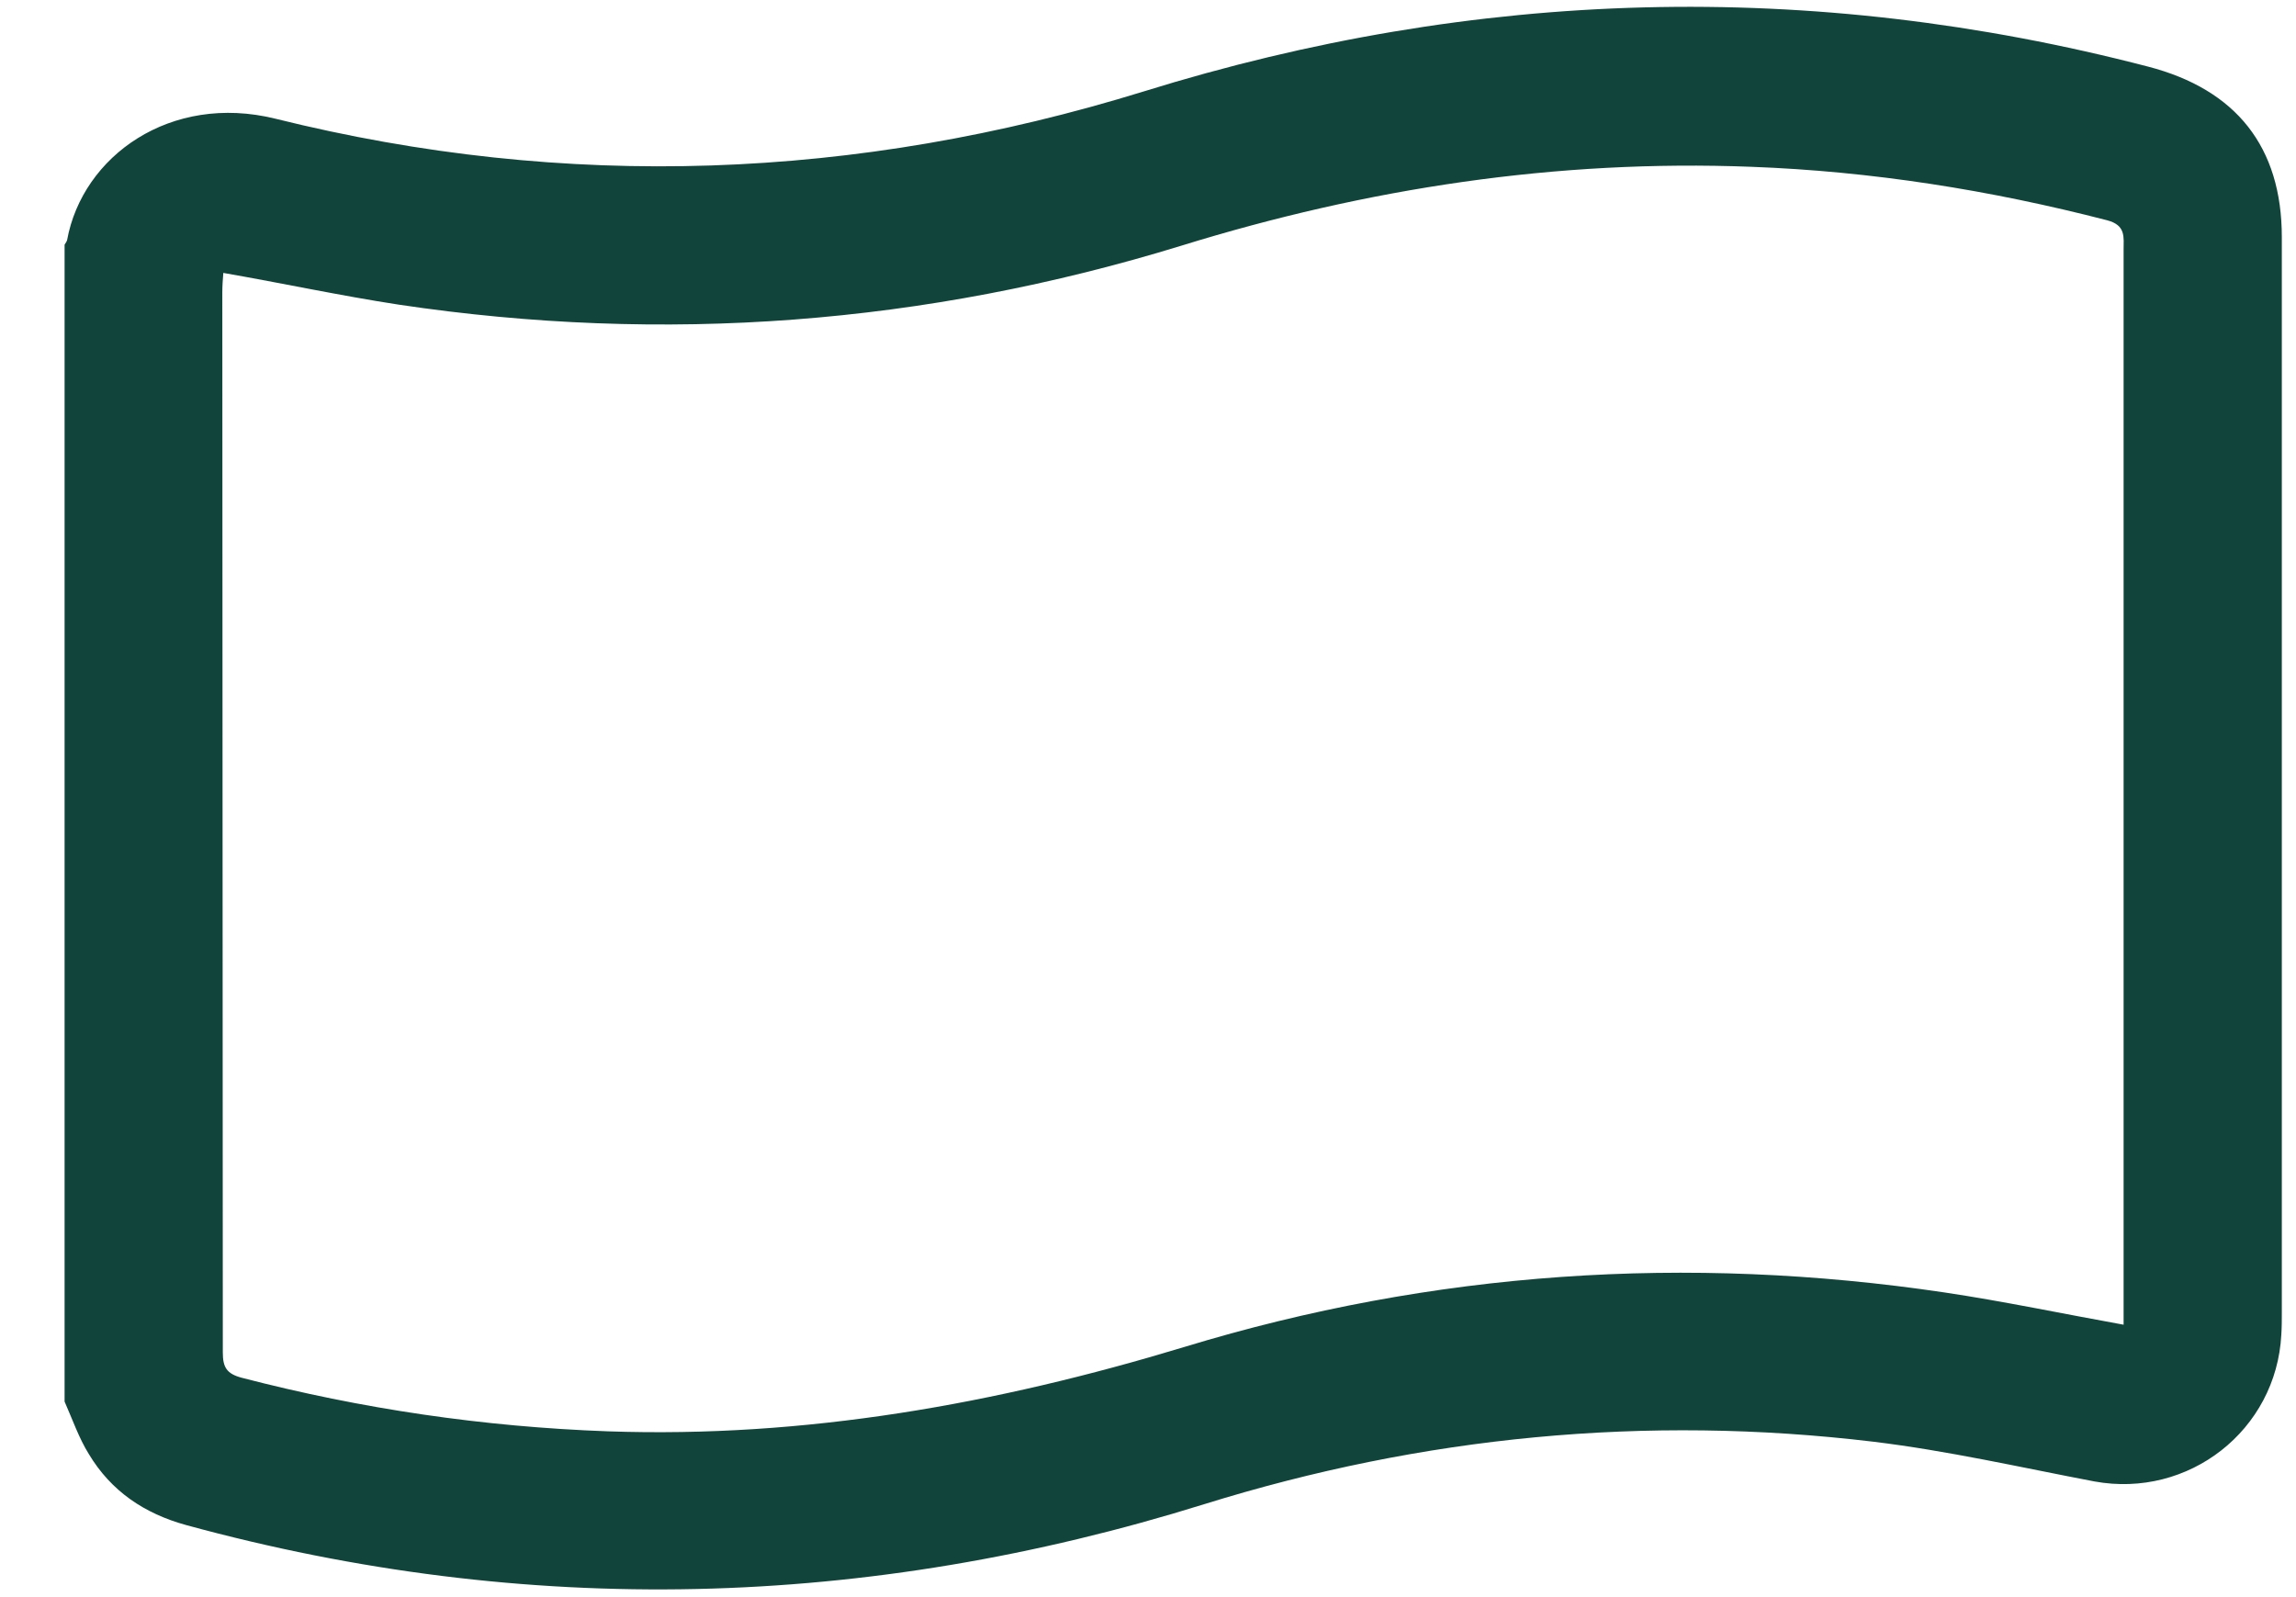<svg width="23" height="16" viewBox="0 0 23 16" fill="none" xmlns="http://www.w3.org/2000/svg">
<path id="Vector" d="M0.647 14.041C0.647 10.176 0.647 6.316 0.647 2.451C0.657 2.436 0.667 2.421 0.672 2.406C0.826 1.562 1.71 0.931 2.758 1.189C5.674 1.914 8.581 1.805 11.457 0.916C14.785 -0.118 18.139 -0.212 21.517 0.667C22.401 0.896 22.858 1.472 22.858 2.376C22.858 5.968 22.858 9.555 22.858 13.146C22.858 13.221 22.858 13.296 22.853 13.37C22.803 14.329 21.924 15.014 20.98 14.841C20.245 14.701 19.51 14.533 18.765 14.443C16.489 14.17 14.249 14.389 12.063 15.069C8.685 16.122 5.282 16.212 1.864 15.278C1.447 15.163 1.114 14.94 0.89 14.567C0.791 14.408 0.726 14.22 0.647 14.041ZM2.237 2.734C2.232 2.799 2.227 2.863 2.227 2.928C2.227 6.47 2.232 10.007 2.232 13.549C2.232 13.698 2.271 13.762 2.42 13.802C3.623 14.115 4.845 14.294 6.087 14.339C8.064 14.408 9.977 14.066 11.864 13.494C14.358 12.734 16.902 12.565 19.48 12.948C20.076 13.037 20.662 13.161 21.273 13.271C21.273 12.759 21.273 12.247 21.273 11.741C21.273 8.661 21.273 5.586 21.273 2.505C21.273 2.376 21.298 2.257 21.109 2.207C19.937 1.904 18.75 1.716 17.543 1.671C15.595 1.596 13.697 1.885 11.835 2.461C9.266 3.251 6.653 3.449 3.995 3.052C3.414 2.963 2.833 2.838 2.237 2.734Z" fill="#11453B"/>
</svg>
